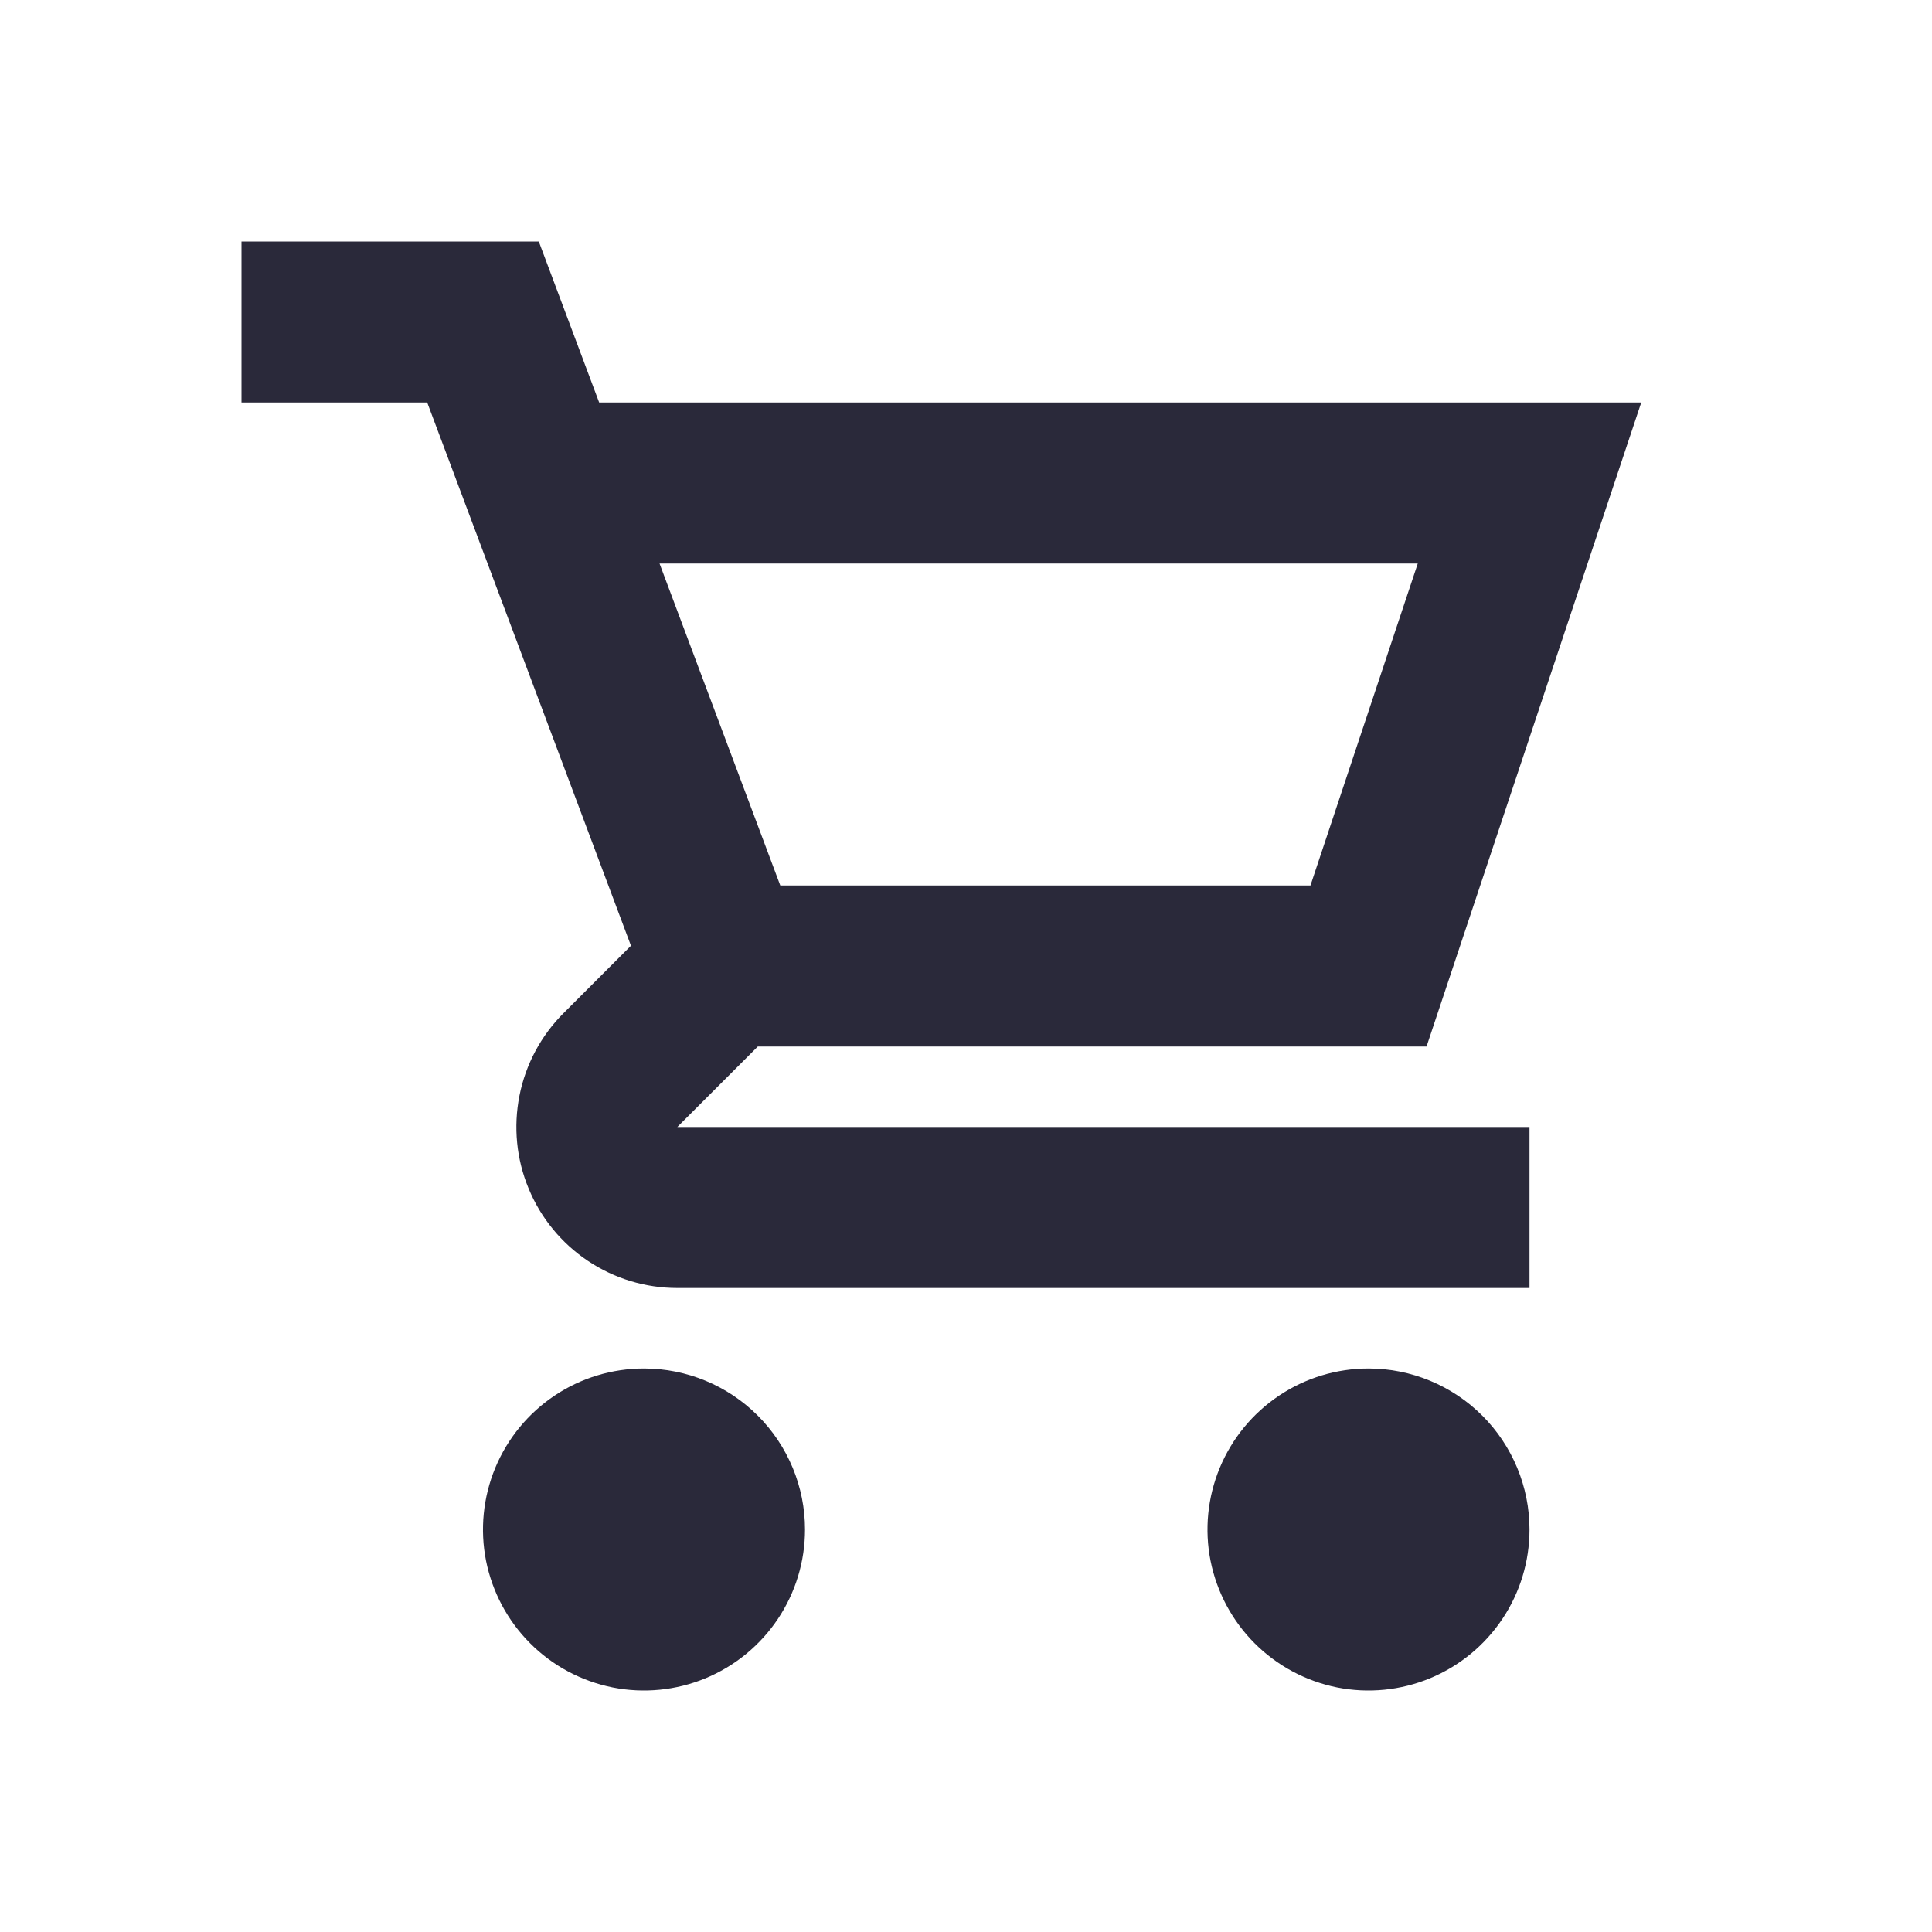<svg width="24" height="24" viewBox="0 0 24 24" fill="none" xmlns="http://www.w3.org/2000/svg">
<g id="shopping-cart">
<path id="main" d="M10 19C10 19.396 9.883 19.782 9.663 20.111C9.443 20.44 9.131 20.696 8.765 20.848C8.4 20.999 7.998 21.039 7.61 20.962C7.222 20.884 6.865 20.694 6.586 20.414C6.306 20.134 6.116 19.778 6.038 19.39C5.961 19.002 6.001 18.6 6.152 18.235C6.304 17.869 6.56 17.557 6.889 17.337C7.218 17.117 7.604 17 8 17C8.53 17 9.039 17.211 9.414 17.586C9.789 17.961 10 18.47 10 19ZM17 17C16.604 17 16.218 17.117 15.889 17.337C15.56 17.557 15.304 17.869 15.152 18.235C15.001 18.6 14.961 19.002 15.038 19.39C15.116 19.778 15.306 20.134 15.586 20.414C15.866 20.694 16.222 20.884 16.61 20.962C16.998 21.039 17.4 20.999 17.765 20.848C18.131 20.696 18.443 20.44 18.663 20.111C18.883 19.782 19 19.396 19 19C19 18.47 18.789 17.961 18.414 17.586C18.039 17.211 17.53 17 17 17ZM8.414 14H19V16H8.414C8.018 16 7.632 15.883 7.303 15.663C6.974 15.443 6.718 15.131 6.567 14.765C6.415 14.4 6.376 13.998 6.453 13.61C6.53 13.222 6.72 12.866 7 12.586L7.838 11.748L5.307 5H3V3H6.693L7.443 5H20.388L17.721 13H9.414L8.414 14ZM9.693 11H16.279L17.612 7H8.193L9.693 11Z" fill="#2A293A"/>
</g>
</svg>

